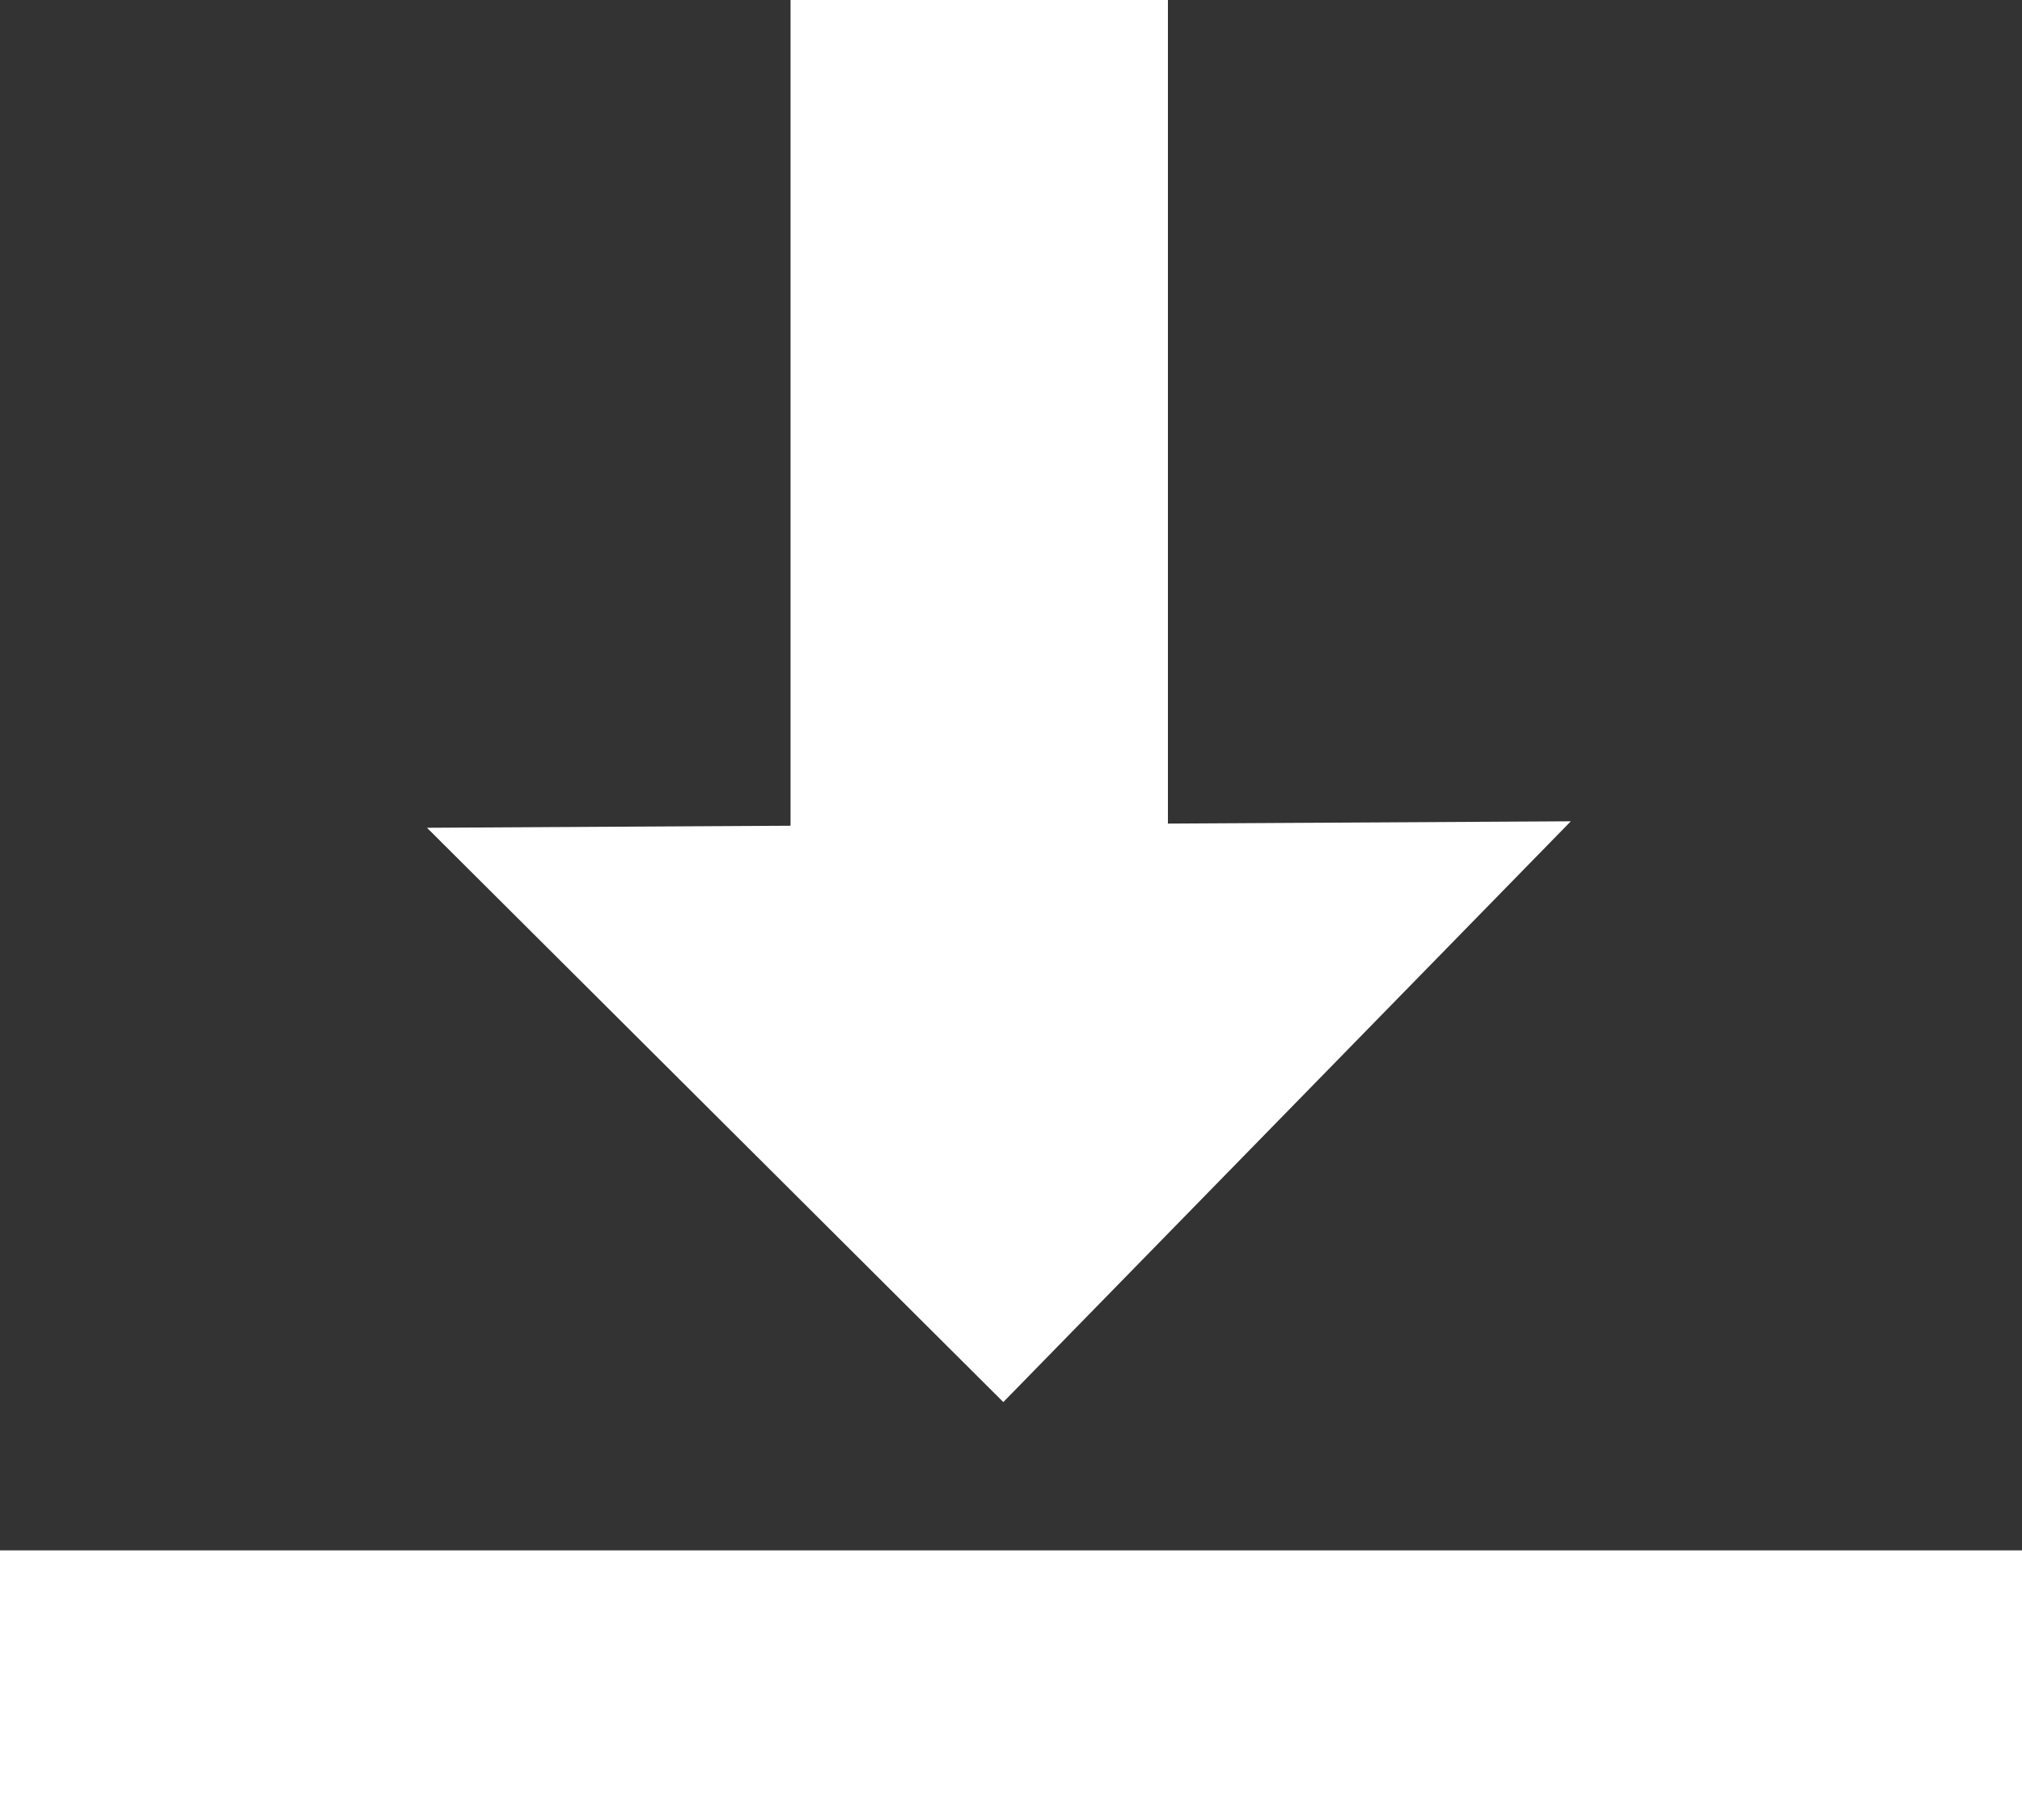 <svg viewBox="0 0 30 27" fill="#FFFFFF" xmlns="http://www.w3.org/2000/svg">
<rect x="0" y="0" width="30" height="27" fill="#333333" stroke="none"/>
<rect x="11.729" width="5.599" height="13.762"/>
<path d="M14.886 20.8L6.335 12.28L23.306 12.184L14.886 20.8Z"/>
<rect y="23" width="30" height="4"/>
</svg>